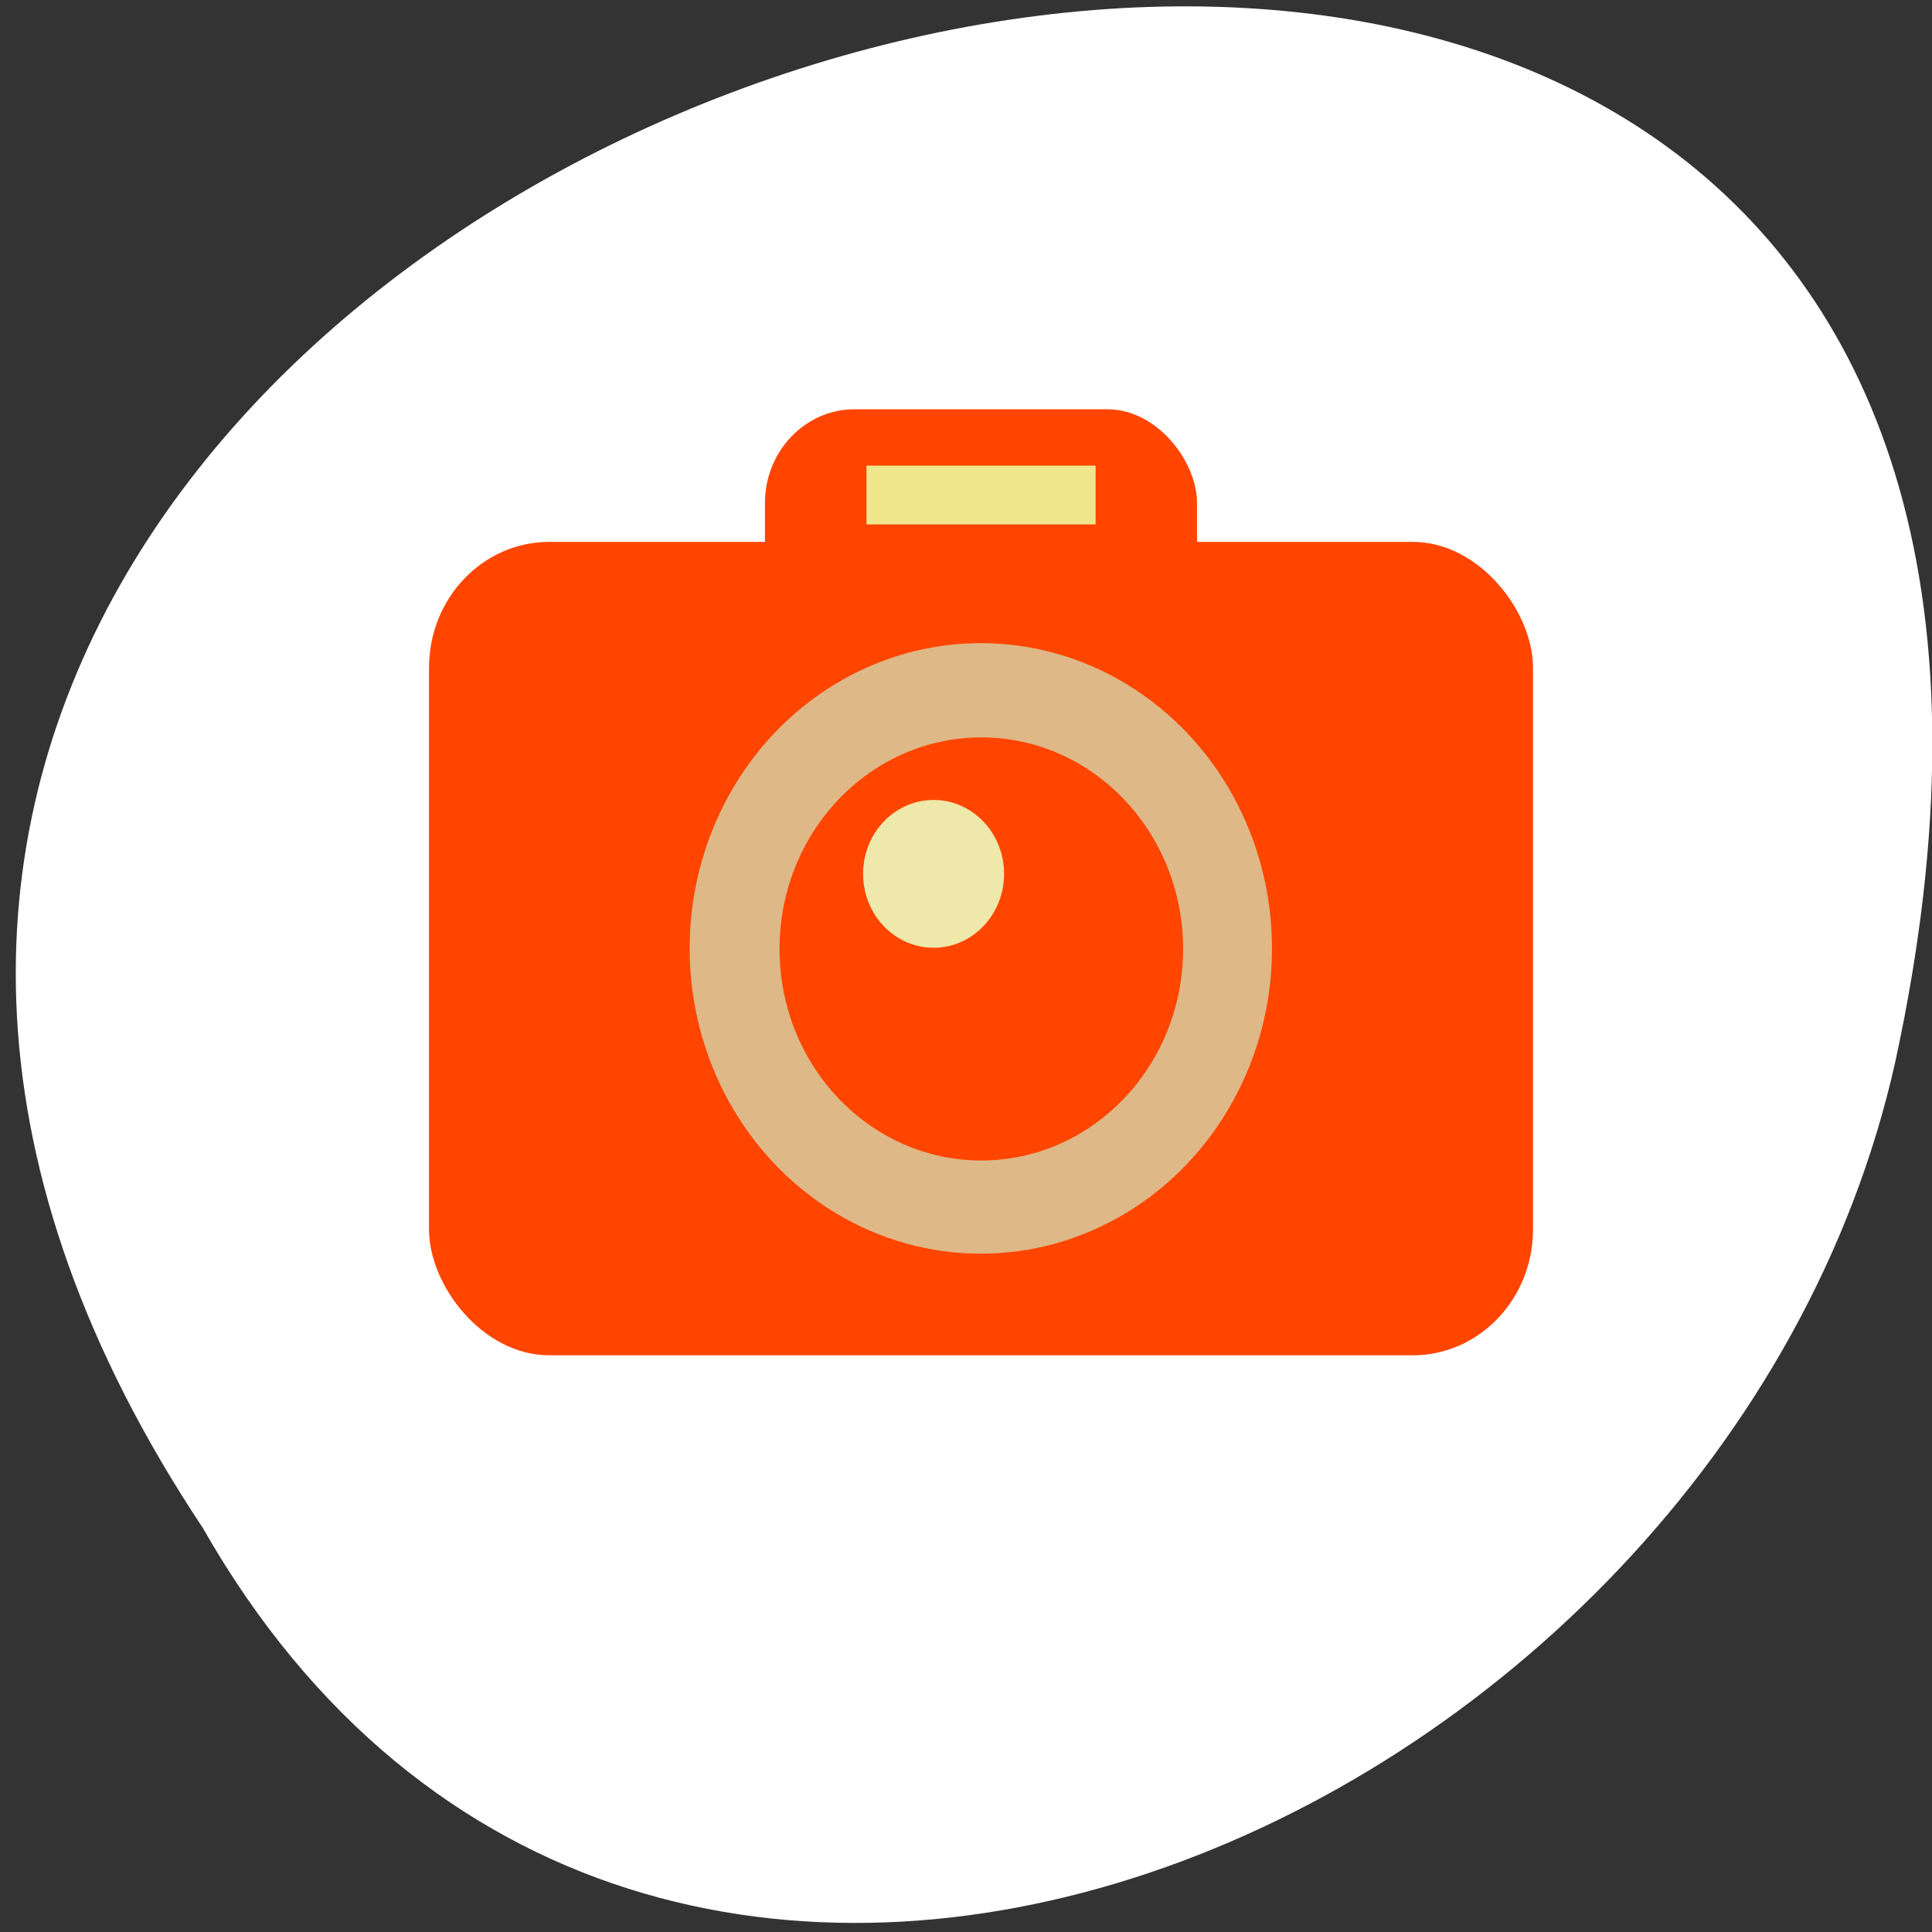 <svg xmlns="http://www.w3.org/2000/svg" viewBox="0 0 256 256"><rect x="0" y="0" width="256" height="256" fill="#333333" stroke="none"/><defs><clipPath><path d="m 27.643 3.295 l 13.09 13.09 h -11.07 c -0.978 0 -2.01 -1.035 -2.01 -2.01 v -11.07 z"/></clipPath><clipPath><path transform="matrix(0.996 0 0 0.996 0.105 0.016)" d="m 47.41 6.348 v -1.75 c 0 -2.054 -1.664 -3.719 -3.719 -3.719 h -39.37 c -2.054 0 -3.719 1.664 -3.719 3.719 v 1.75" style="filter:url(#0)"/></clipPath><filter id="0" x="-0.02" width="1.04" y="-0.172" height="1.344"><feGaussianBlur stdDeviation="0.392"/></filter></defs><g transform="matrix(0.992 0 0 -0.992 2.088 1044.79)" style="fill:#ffffff;color:#000"><path d="m 24.976 849.14 c -127.95 192.46 280.09 311 226.07 62.2 -23.02 -102.82 -167.39 -165.22 -226.07 -62.2 z"/><g transform="matrix(1.116 0 0 -1.17 -13.915 2008.01)" style="color:#000"><g style="fill:#ff4500"><rect width="51.714" height="51.714" x="102.14" y="862.79" rx="10.714"/><rect width="132.14" height="92.86" x="61.929" y="877.93" rx="14.38"/></g><circle r="30.571" cy="128" cx="128" transform="matrix(1.14 0 0 1.14 -17.944 778.42)" style="fill:#deb887"/><circle r="30.571" cy="128" cx="128" transform="matrix(0.79 0 0 0.79 26.916 823.28)" style="fill:#ff4500"/><circle r="30.571" cy="128" cx="128" transform="matrix(0.276 0 0 0.276 86.996 880.5)" style="fill:#eee8aa"/><path d="m 114.29 869.22 h 27.428 v 6.715 h -27.428 z" style="fill:#f0e68c"/></g></g></svg>